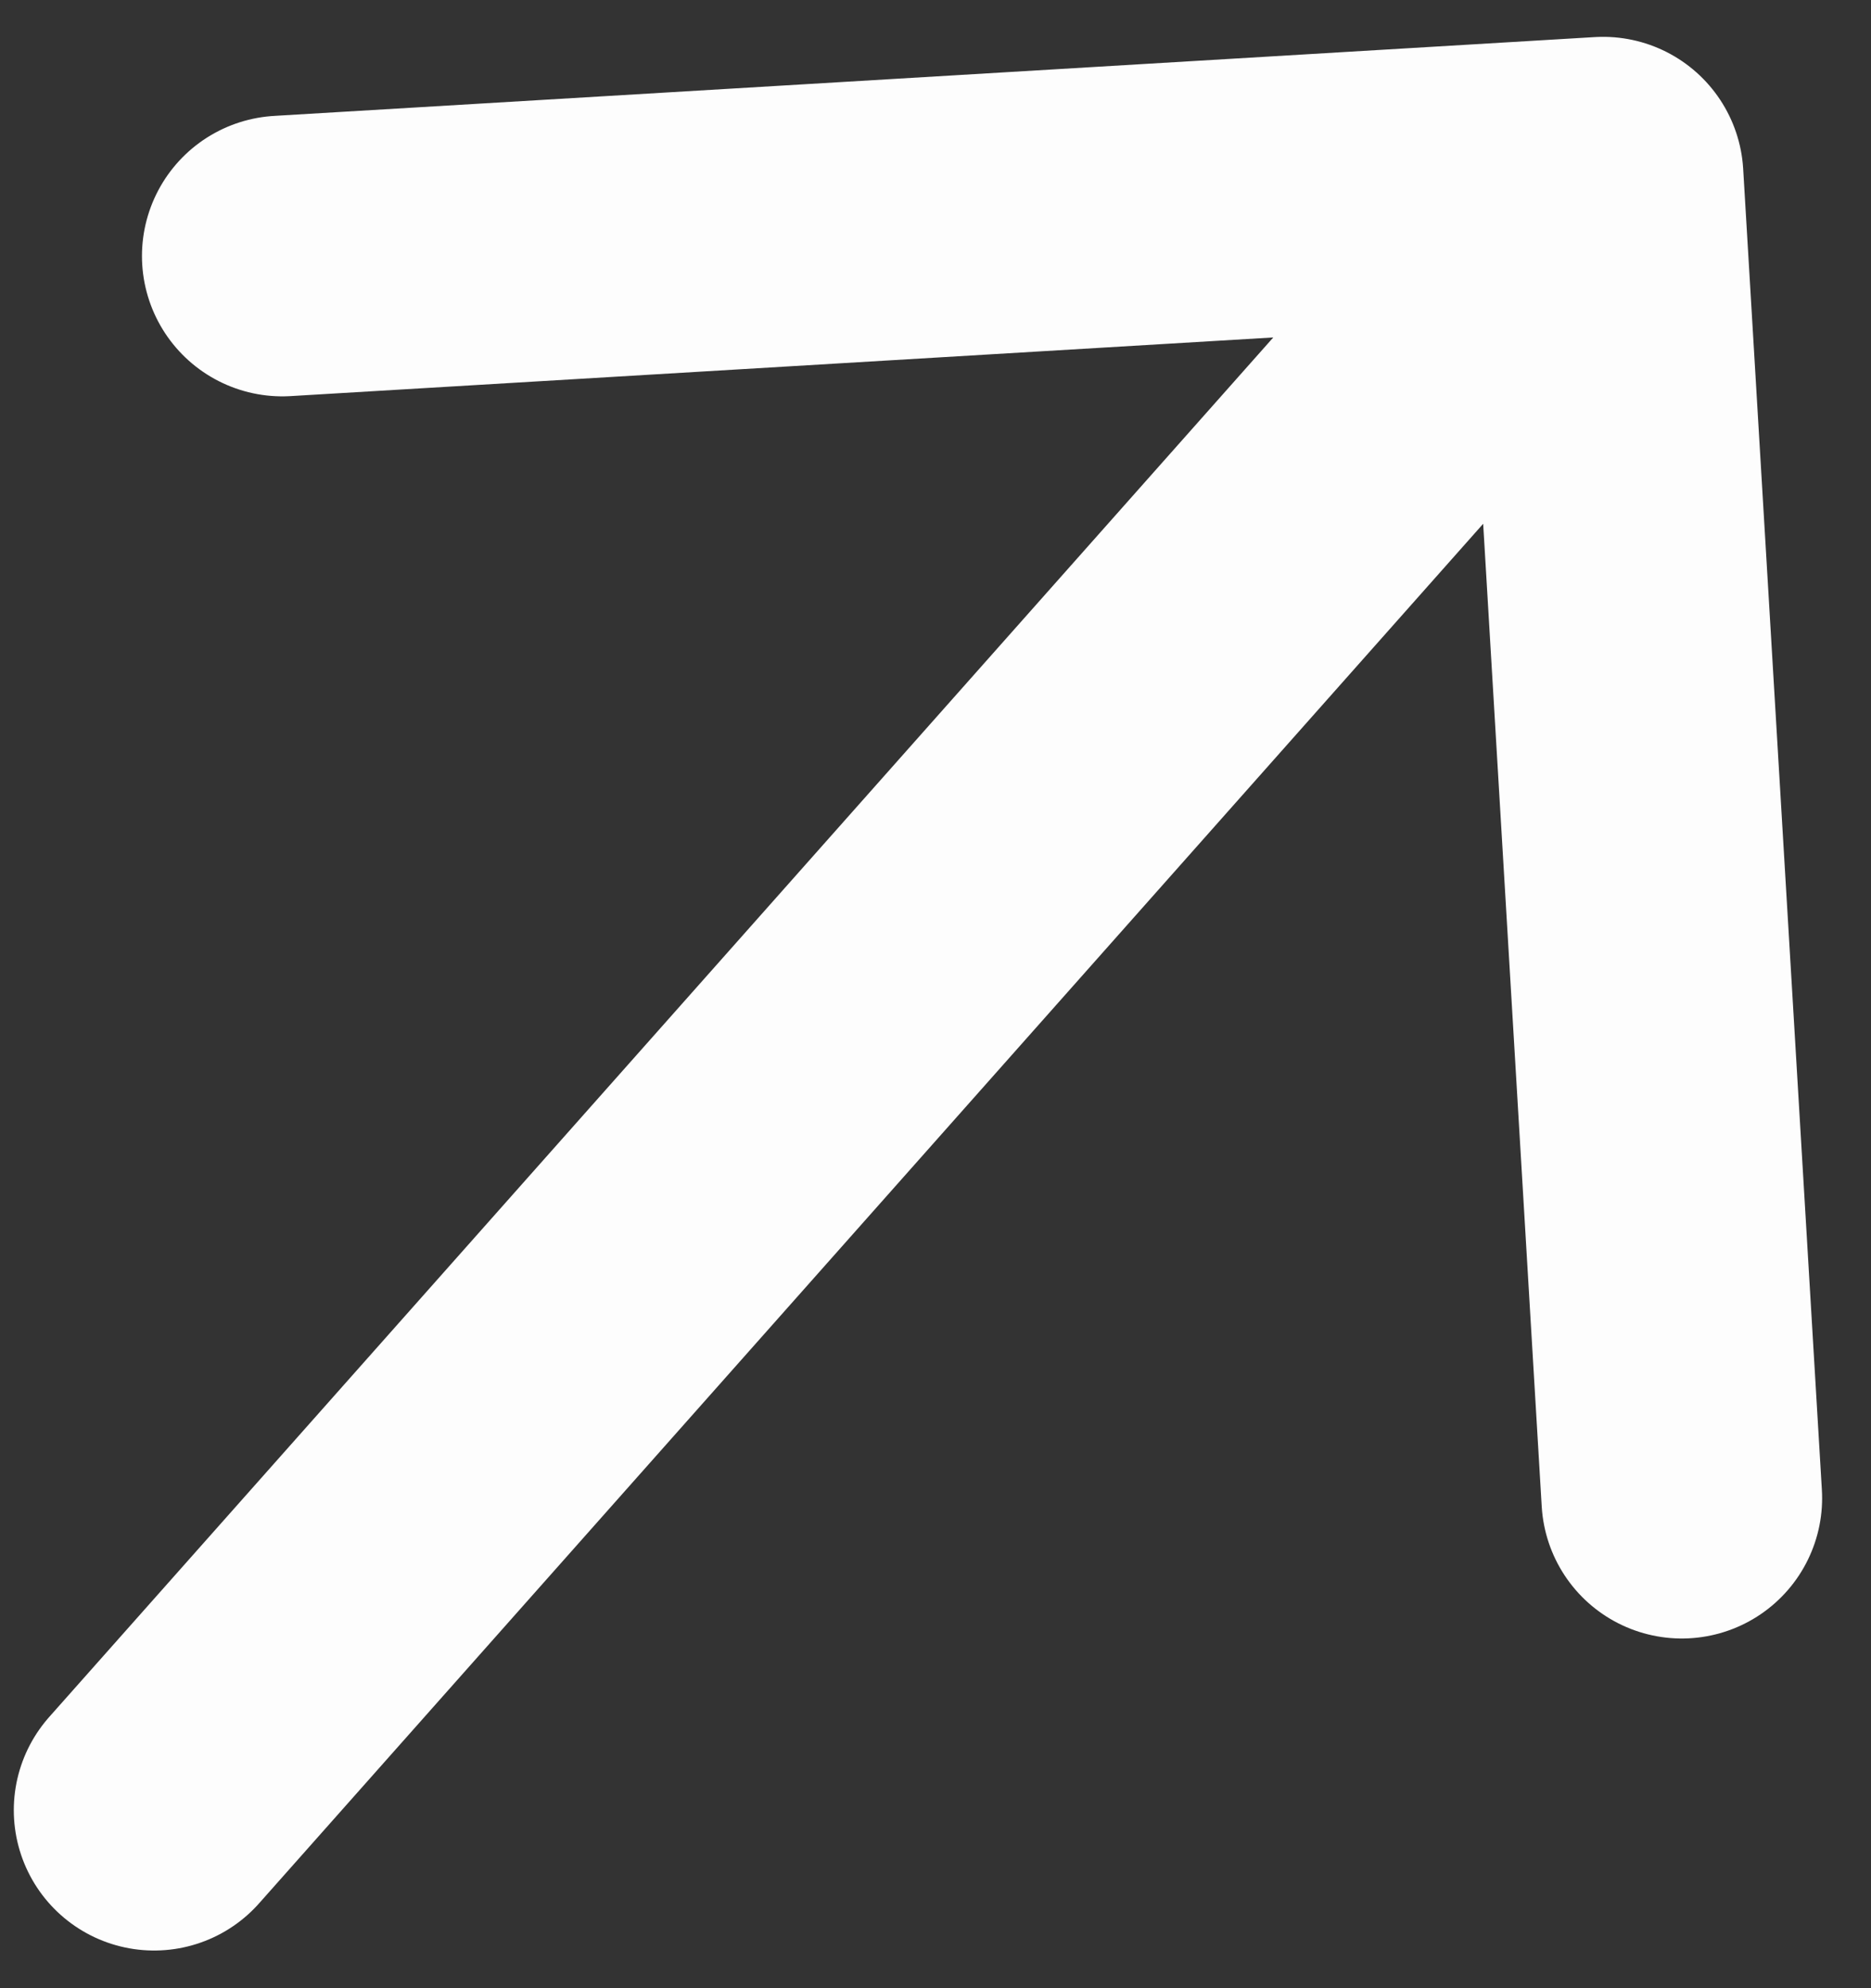 <svg width="16" height="17" viewBox="0 0 16 17" fill="none" xmlns="http://www.w3.org/2000/svg">
<rect x="0" y="0" width="16" height="17" fill="#333333" stroke="none"/>
<path d="M13.709 1.515L14.382 12.81M13.709 1.515L2.414 2.189M13.709 1.515L1.318 15.478" stroke="#FDFDFD" stroke-width="2.4" stroke-linecap="round" stroke-linejoin="round"/>
</svg>
